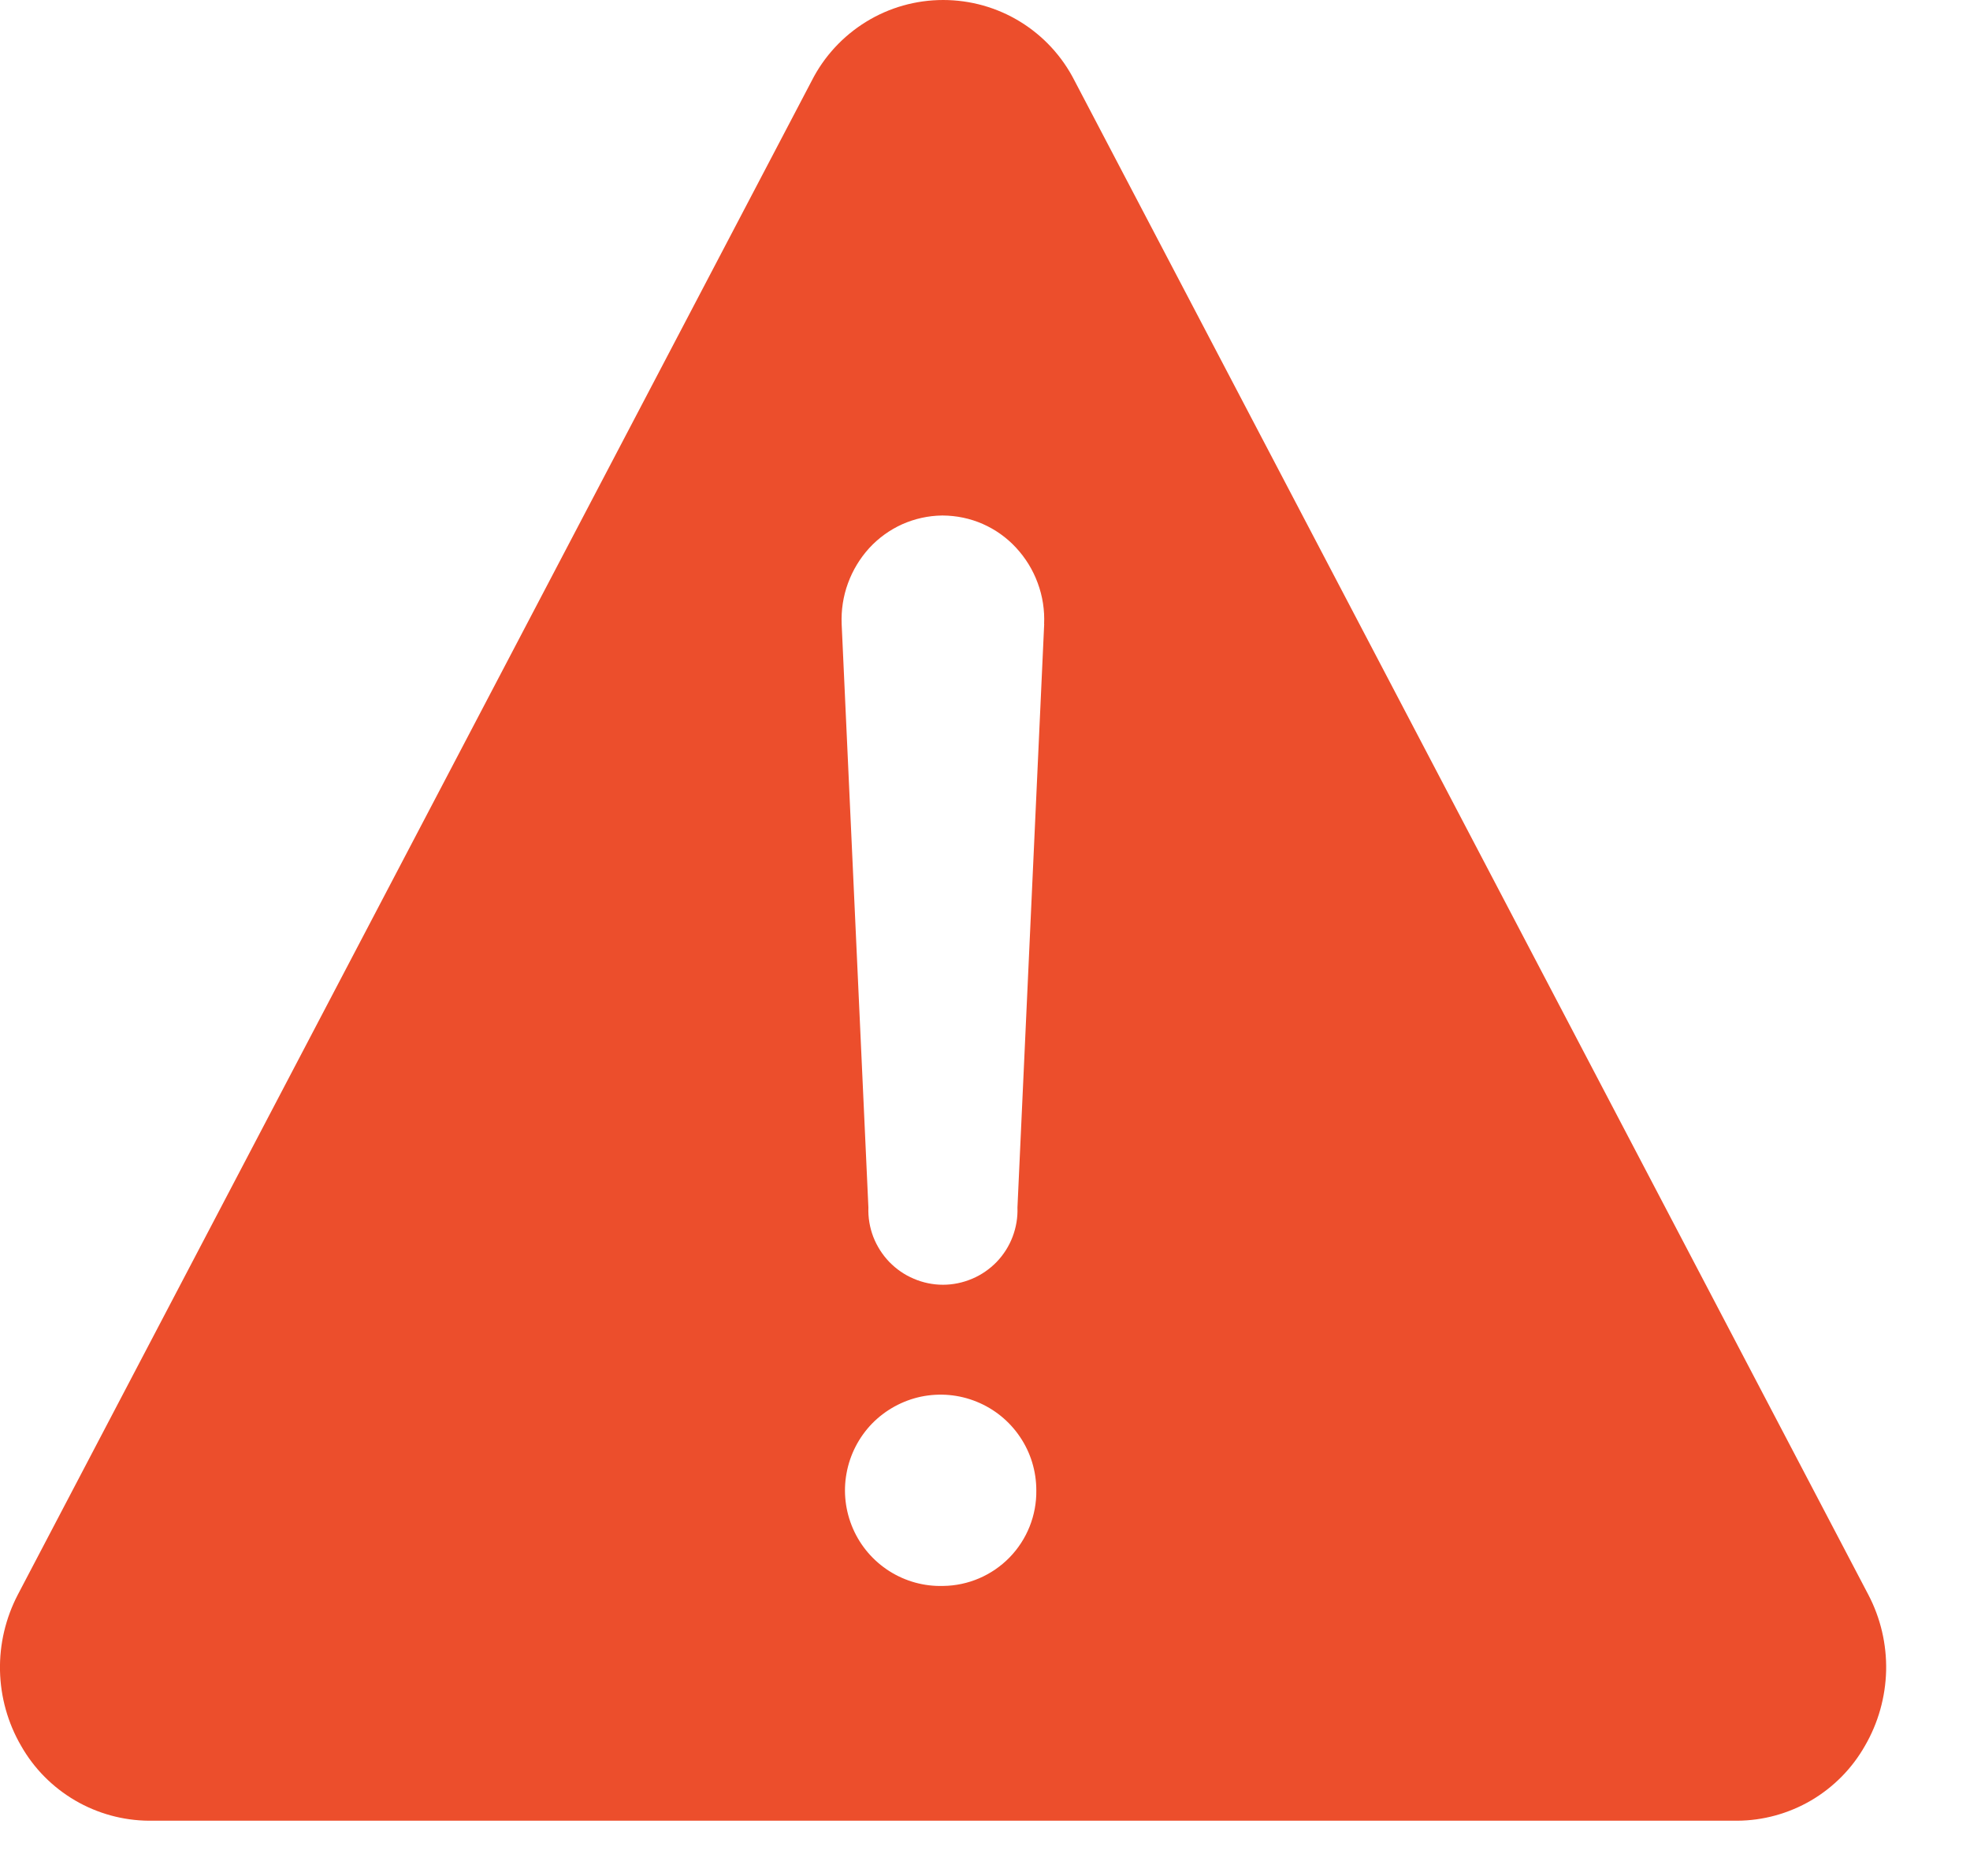 <svg width="21" height="20" viewBox="0 0 21 20" fill="none" xmlns="http://www.w3.org/2000/svg">
<path d="M19.916 17.001L11.454 0.859C11.323 0.601 11.123 0.384 10.876 0.232C10.629 0.08 10.344 0 10.054 0C9.764 0 9.48 0.08 9.233 0.232C8.986 0.384 8.785 0.601 8.654 0.859L0.19 17.001C0.06 17.251 -0.006 17.529 0 17.811C0.006 18.092 0.083 18.368 0.224 18.611C0.361 18.853 0.559 19.053 0.799 19.194C1.038 19.334 1.31 19.409 1.587 19.411H18.516C18.794 19.41 19.066 19.335 19.306 19.195C19.546 19.054 19.744 18.853 19.881 18.611C20.022 18.368 20.099 18.092 20.106 17.811C20.112 17.529 20.047 17.251 19.916 17.001ZM10.054 16.908C9.851 16.914 9.652 16.859 9.48 16.75C9.309 16.641 9.174 16.484 9.093 16.298C9.012 16.112 8.987 15.906 9.024 15.707C9.06 15.507 9.155 15.323 9.296 15.177C9.438 15.032 9.62 14.932 9.818 14.89C10.017 14.849 10.223 14.867 10.411 14.944C10.599 15.02 10.76 15.151 10.873 15.319C10.987 15.487 11.047 15.686 11.047 15.888C11.051 16.155 10.948 16.413 10.762 16.604C10.576 16.795 10.321 16.905 10.054 16.908ZM11.131 6.651L10.846 12.873C10.85 12.98 10.832 13.086 10.794 13.186C10.756 13.286 10.698 13.377 10.624 13.454C10.55 13.53 10.461 13.592 10.363 13.633C10.264 13.675 10.159 13.697 10.052 13.697C9.945 13.697 9.839 13.675 9.741 13.633C9.643 13.592 9.554 13.53 9.48 13.454C9.406 13.377 9.348 13.286 9.309 13.186C9.271 13.086 9.253 12.98 9.257 12.873L8.972 6.653C8.966 6.505 8.988 6.358 9.039 6.219C9.09 6.079 9.167 5.952 9.267 5.842C9.366 5.735 9.485 5.649 9.618 5.589C9.751 5.53 9.895 5.498 10.04 5.496H10.05C10.197 5.497 10.342 5.527 10.476 5.586C10.61 5.645 10.731 5.731 10.83 5.838C10.932 5.948 11.011 6.076 11.062 6.216C11.114 6.356 11.137 6.505 11.13 6.654L11.131 6.651Z" fill="#EC4E2C"/>
</svg>
